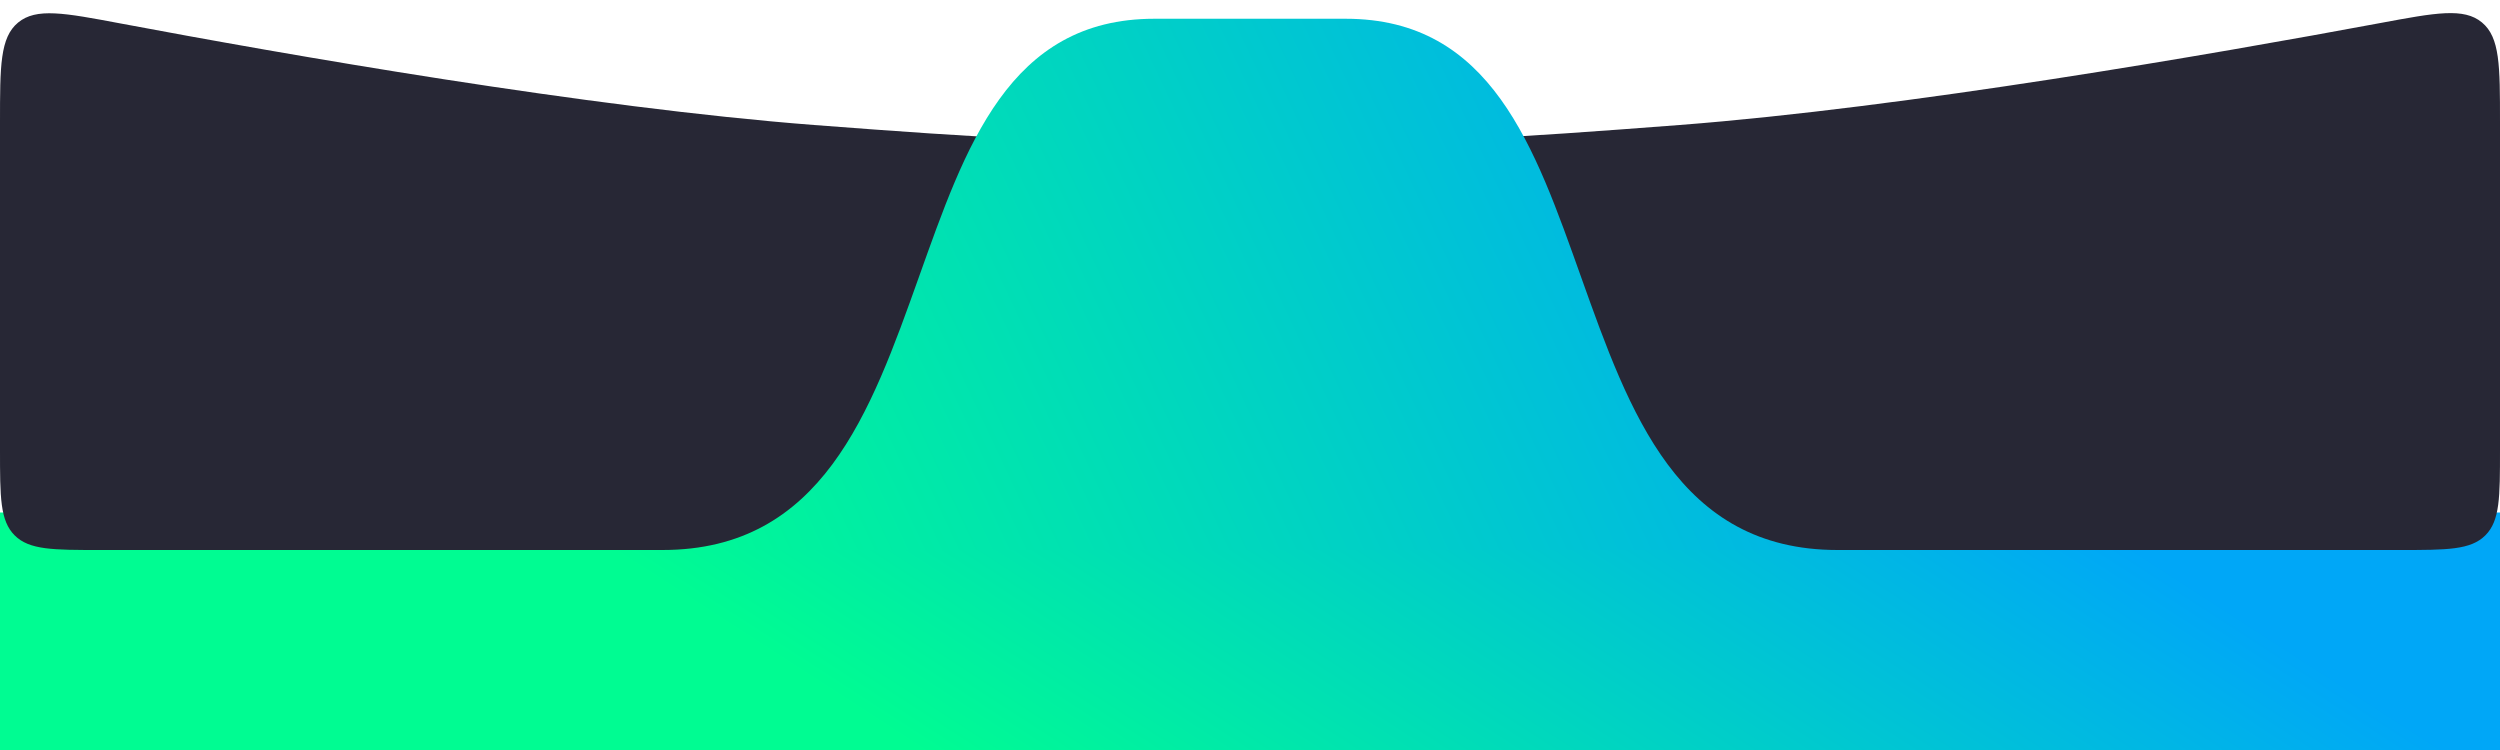 <svg width="400" height="120" viewBox="0 0 400 120" fill="none" xmlns="http://www.w3.org/2000/svg">
<rect y="82" width="400" height="38" fill="url(#paint0_linear_1760_23577)"/>
<g filter="url(#filter0_b_1760_23577)">
<path d="M0 19.609C0 10.544 0 6.011 2.893 3.612C5.786 1.212 10.268 2.056 19.233 3.743C45.692 8.723 94.142 17.222 130.256 20C157.271 22.078 172.876 23 200 23C227.124 23 241.703 22.078 268.718 20C304.96 17.212 354.118 8.663 380.816 3.691C389.756 2.026 394.226 1.193 397.113 3.592C400 5.992 400 10.514 400 19.558V72C400 79.543 400 83.314 397.657 85.657C395.314 88 391.542 88 384 88H16C8.458 88 4.686 88 2.343 85.657C0 83.314 0 79.543 0 72V19.609Z" fill="#272735"/>
</g>
<path d="M184.698 3H215.302C238.62 3 245.544 23.519 252.999 44.394C260.717 66.006 268.496 88 294 88H106C131.504 88 139.283 66.006 147.001 44.394C154.456 23.519 161.38 3 184.698 3Z" fill="url(#paint1_linear_1760_23577)"/>
<defs>
<filter id="filter0_b_1760_23577" x="-50" y="-47.902" width="500" height="185.902" filterUnits="userSpaceOnUse" color-interpolation-filters="sRGB">
<feFlood flood-opacity="0" result="BackgroundImageFix"/>
<feGaussianBlur in="BackgroundImageFix" stdDeviation="25"/>
<feComposite in2="SourceAlpha" operator="in" result="effect1_backgroundBlur_1760_23577"/>
<feBlend mode="normal" in="SourceGraphic" in2="effect1_backgroundBlur_1760_23577" result="shape"/>
</filter>
<linearGradient id="paint0_linear_1760_23577" x1="367" y1="104" x2="294.81" y2="215.67" gradientUnits="userSpaceOnUse">
<stop offset="6.41582e-05" stop-color="#00A7F7"/>
<stop offset="1" stop-color="#00FC92"/>
</linearGradient>
<linearGradient id="paint1_linear_1760_23577" x1="290.519" y1="3" x2="102.364" y2="91.378" gradientUnits="userSpaceOnUse">
<stop stop-color="#00A7F7"/>
<stop offset="1" stop-color="#00FC92"/>
</linearGradient>
</defs>
</svg>
